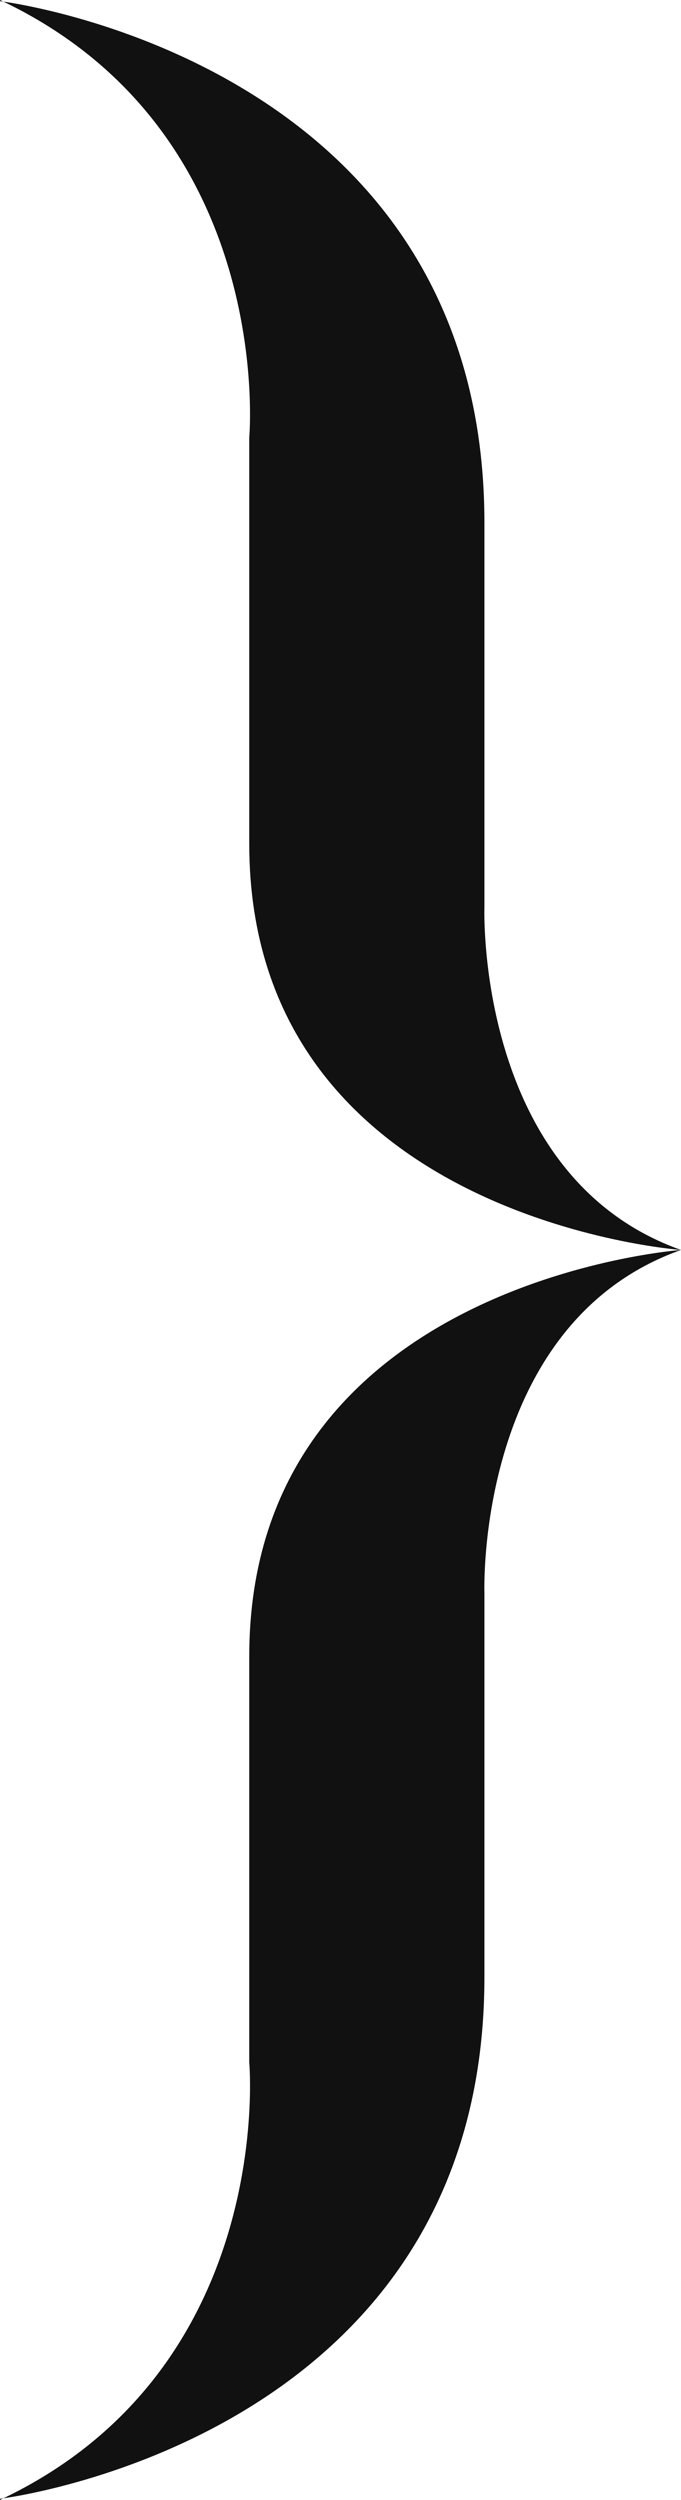 <svg width="3" height="11" viewBox="0 0 3 11" fill="none" xmlns="http://www.w3.org/2000/svg">
<path d="M-8.88651e-08 0.005C-8.88651e-08 0.005 2.134 0.261 2.134 2.3V3.992C2.134 3.992 2.093 5.178 3 5.5C3 5.5 1.098 5.363 1.098 3.713V1.925C1.098 1.925 1.22 0.574 -8.88651e-08 0V0.005Z" fill="#111111"/>
<path d="M0 10.995C0 10.995 2.134 10.739 2.134 8.7V7.008C2.134 7.008 2.093 5.822 3 5.5C3 5.5 1.098 5.638 1.098 7.288V9.075C1.098 9.075 1.22 10.426 0 11V10.995Z" fill="#111111"/>
</svg>
